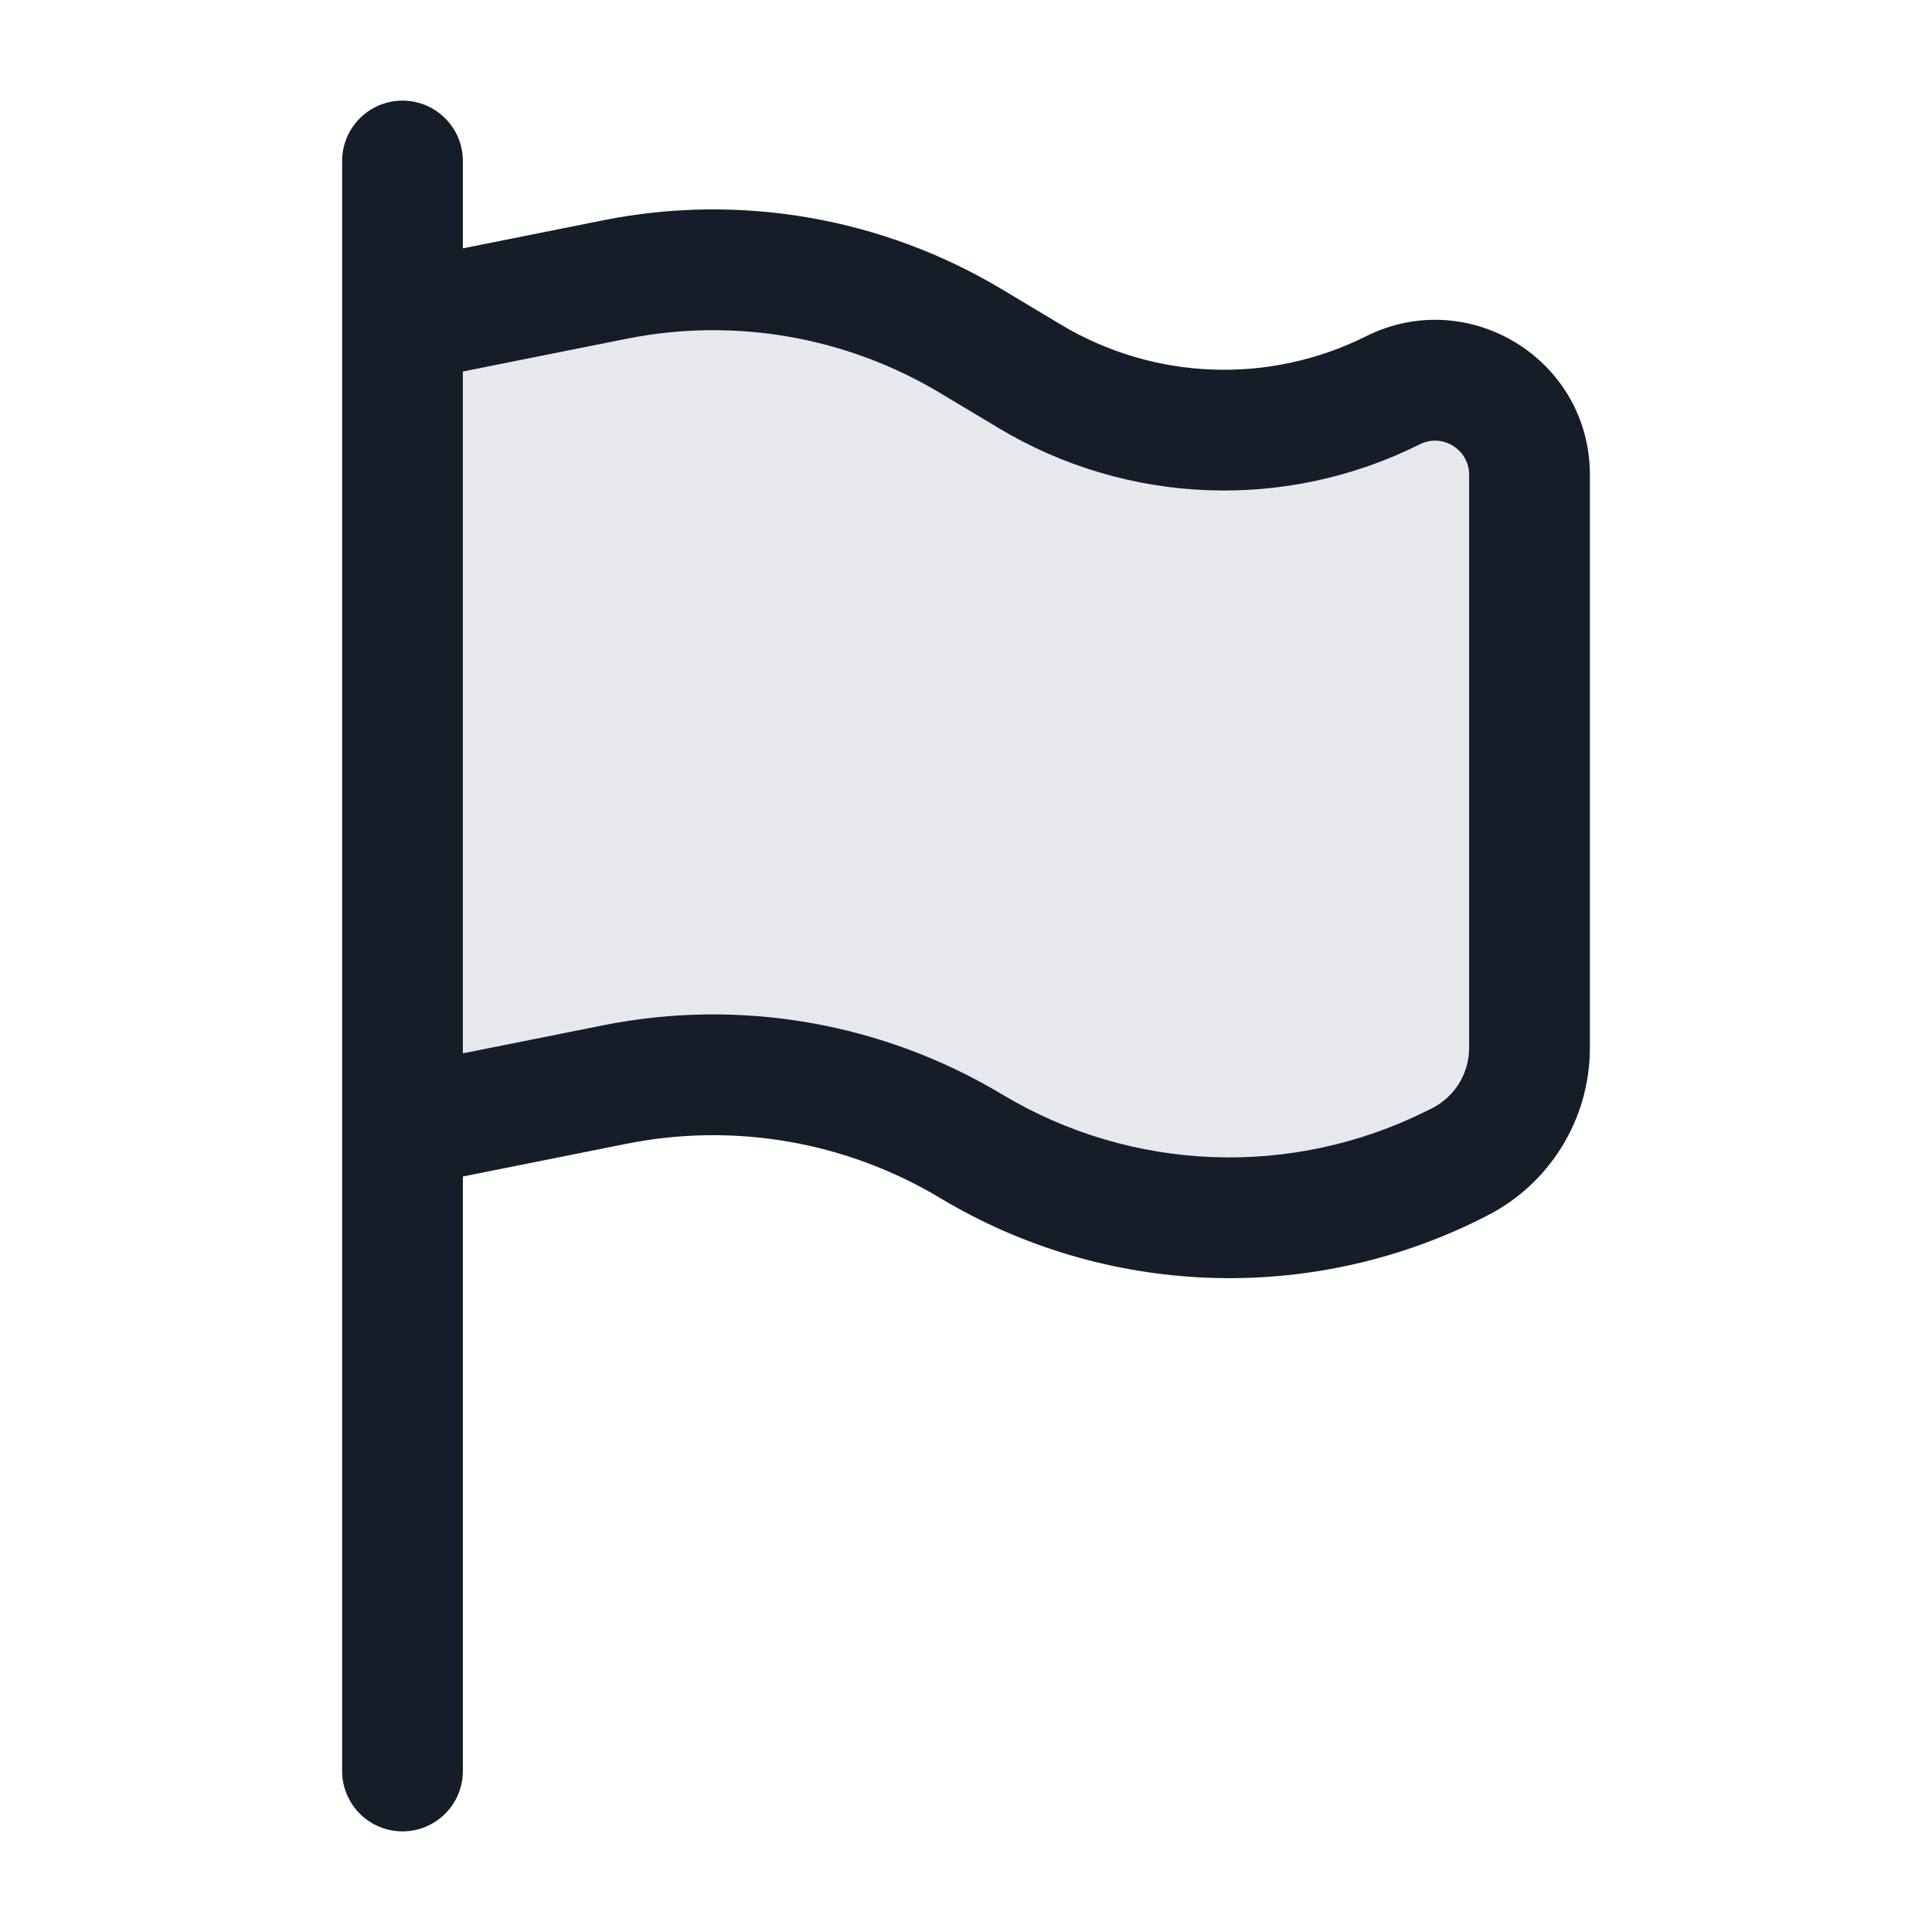 <svg xmlns="http://www.w3.org/2000/svg" viewBox="0 0 24 24">
  <defs/>
  <path fill="#636F7E" opacity="0.16" d="M5,14 L5,4 L7.637,3.473 C9.158,3.168 10.737,3.442 12.066,4.24 L12.792,4.675 C14.167,5.5 15.869,5.566 17.303,4.849 C18.083,4.459 19,5.026 19,5.897 L19,13.018 C19,13.62 18.66,14.17 18.121,14.439 L18.06,14.47 C16.154,15.423 13.893,15.336 12.066,14.24 C10.737,13.442 9.158,13.168 7.637,13.473 L5,14 Z"/>
  <path fill="#151E28" d="M5,1.25 C5.414,1.25 5.75,1.586 5.75,2 L5.75,3.085 L7.49,2.737 C9.193,2.396 10.963,2.703 12.452,3.597 L13.178,4.032 C14.333,4.725 15.763,4.78 16.968,4.178 C18.246,3.539 19.75,4.468 19.75,5.897 L19.75,13.018 C19.75,13.904 19.249,14.714 18.457,15.11 L18.396,15.141 C16.26,16.208 13.727,16.111 11.68,14.883 C10.511,14.181 9.122,13.941 7.784,14.208 L5.75,14.615 L5.75,22 C5.75,22.414 5.414,22.75 5,22.75 C4.586,22.75 4.25,22.414 4.25,22 L4.25,2 C4.25,1.586 4.586,1.25 5,1.25 Z M5.75,13.085 L7.49,12.737 C9.193,12.396 10.963,12.703 12.452,13.597 C14.059,14.561 16.048,14.637 17.725,13.799 L17.786,13.769 C18.07,13.626 18.25,13.336 18.25,13.018 L18.25,5.897 C18.25,5.583 17.919,5.379 17.638,5.519 C15.975,6.351 14.001,6.275 12.406,5.318 L11.68,4.883 C10.511,4.181 9.122,3.941 7.784,4.208 L5.75,4.615 Z"/>
</svg>

